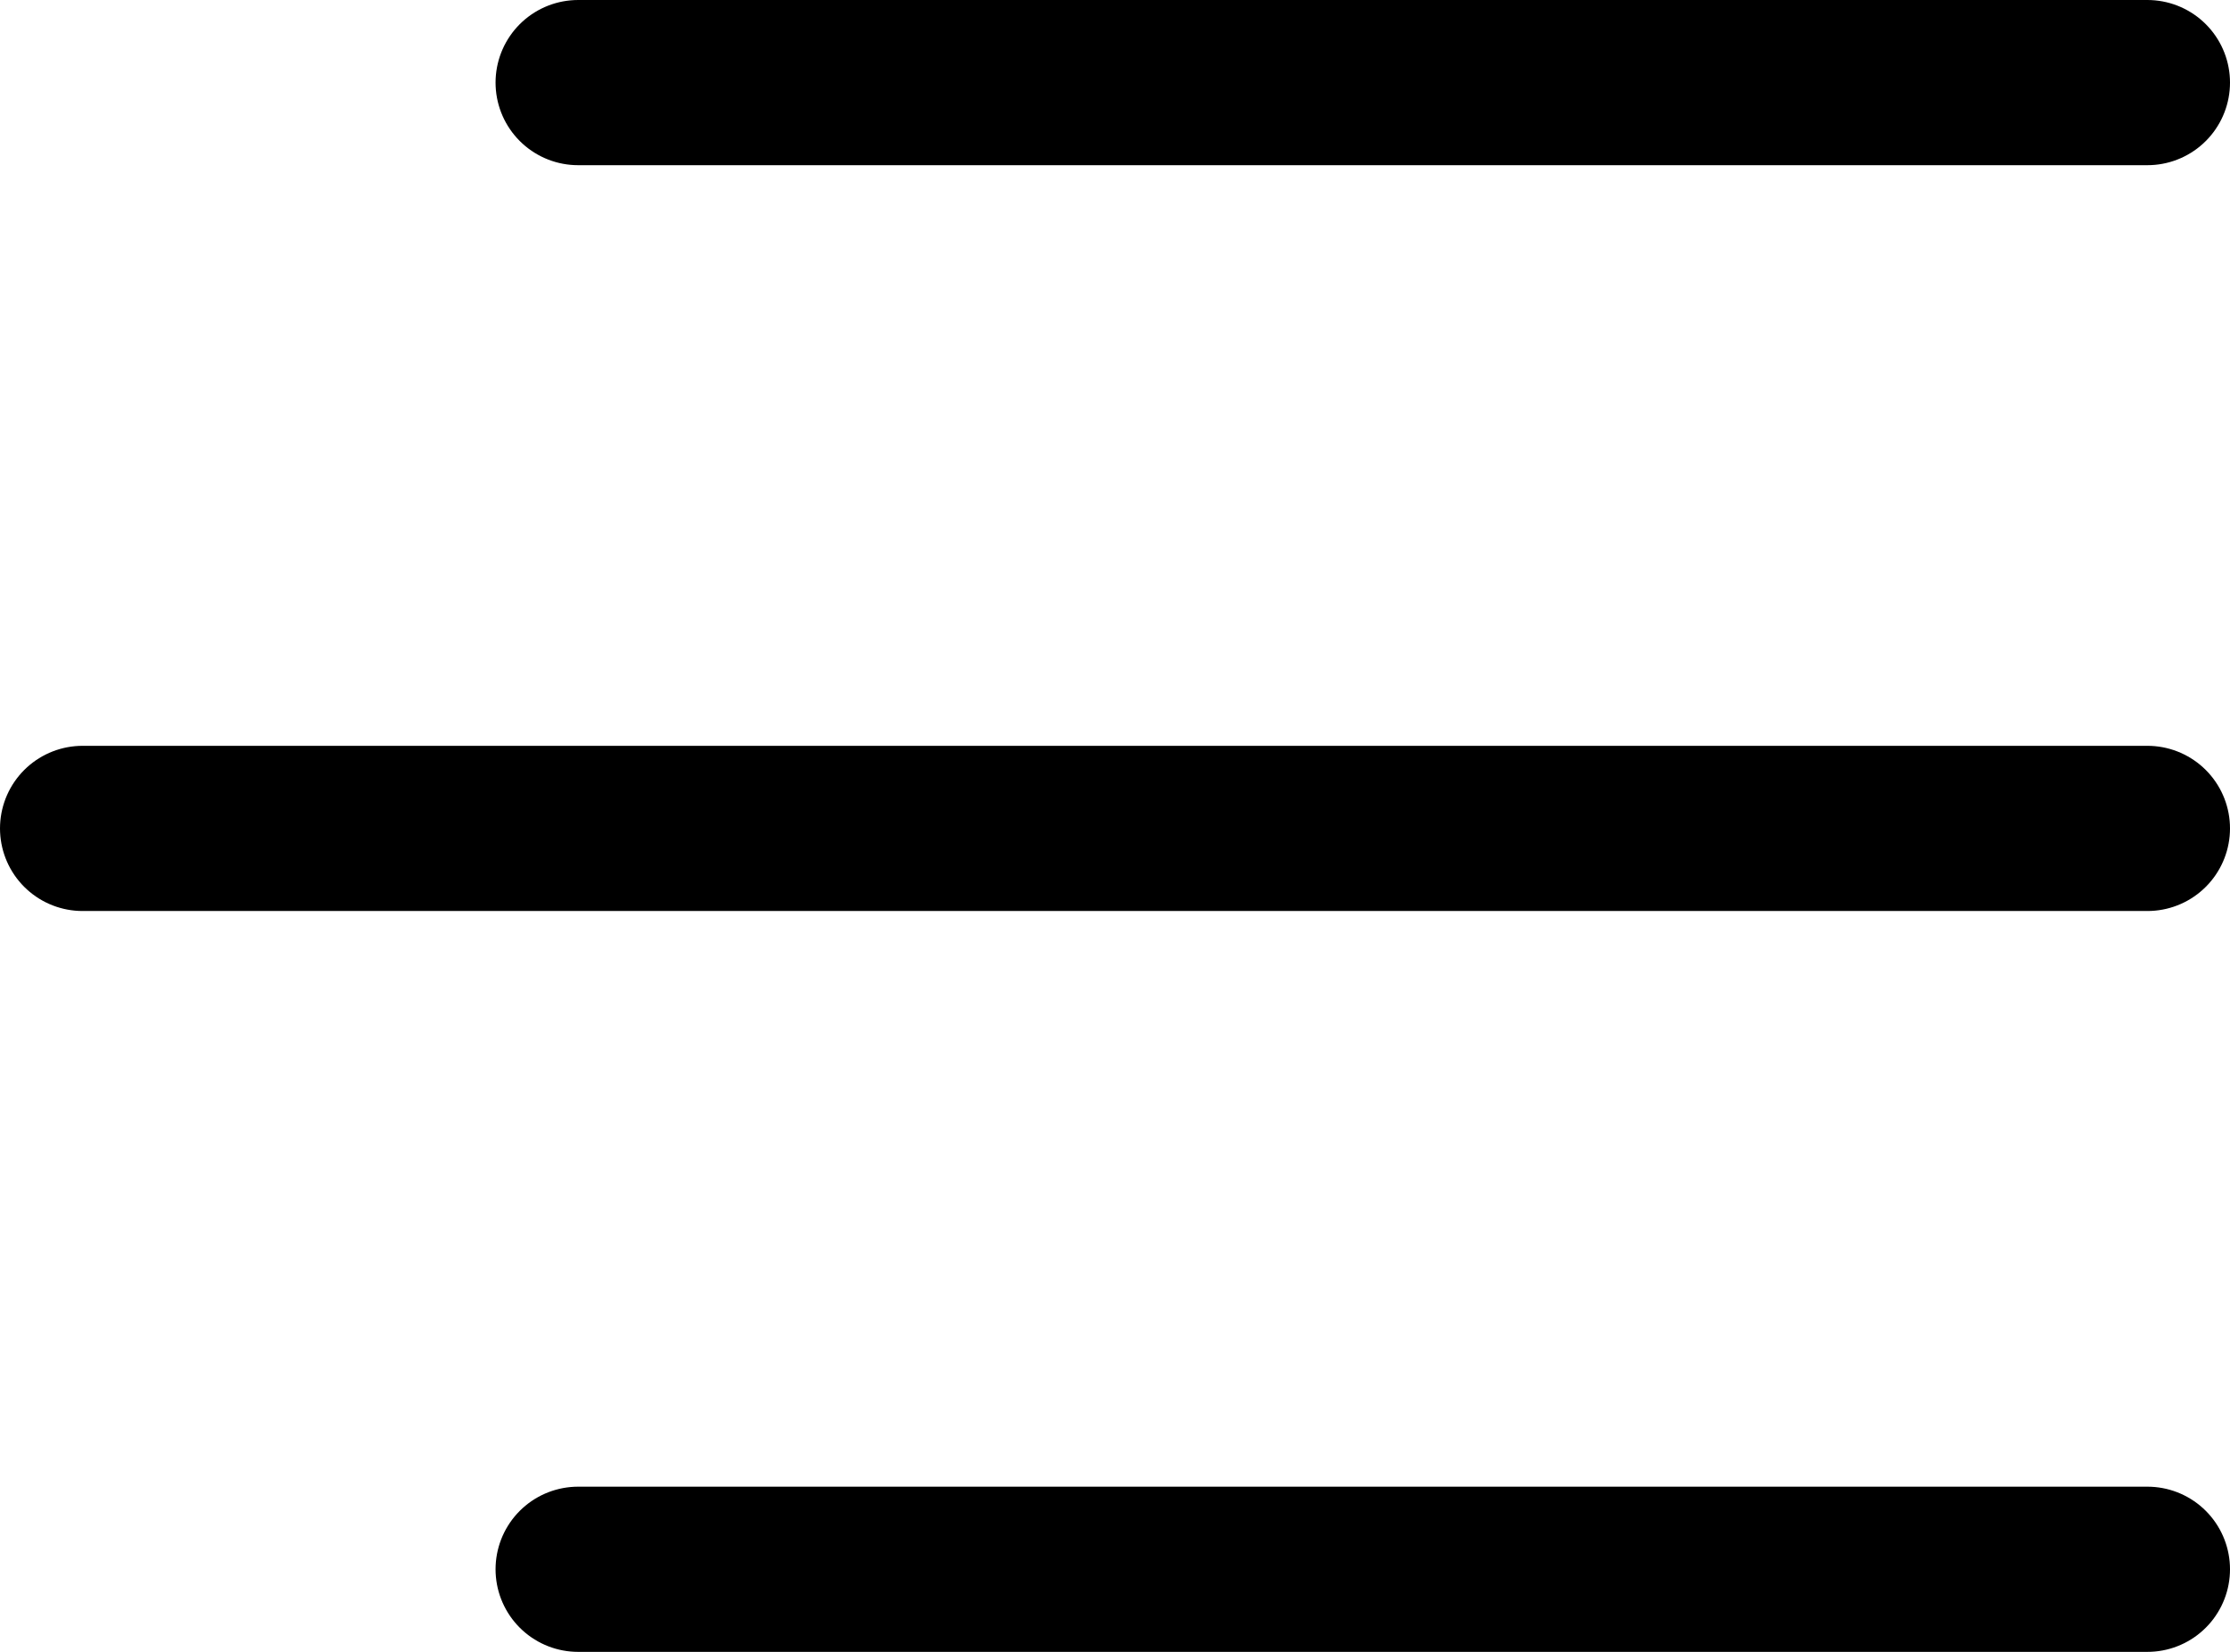 <svg width="27" height="20" viewBox="0 0 27 20" fill="none" xmlns="http://www.w3.org/2000/svg">
<path d="M7 1H26" stroke="black" stroke-width="2" stroke-linecap="round"/>
<path d="M1 10.03H26" stroke="black" stroke-width="2" stroke-linecap="round"/>
<path d="M7 19H26" stroke="black" stroke-width="2" stroke-linecap="round"/>
</svg>
